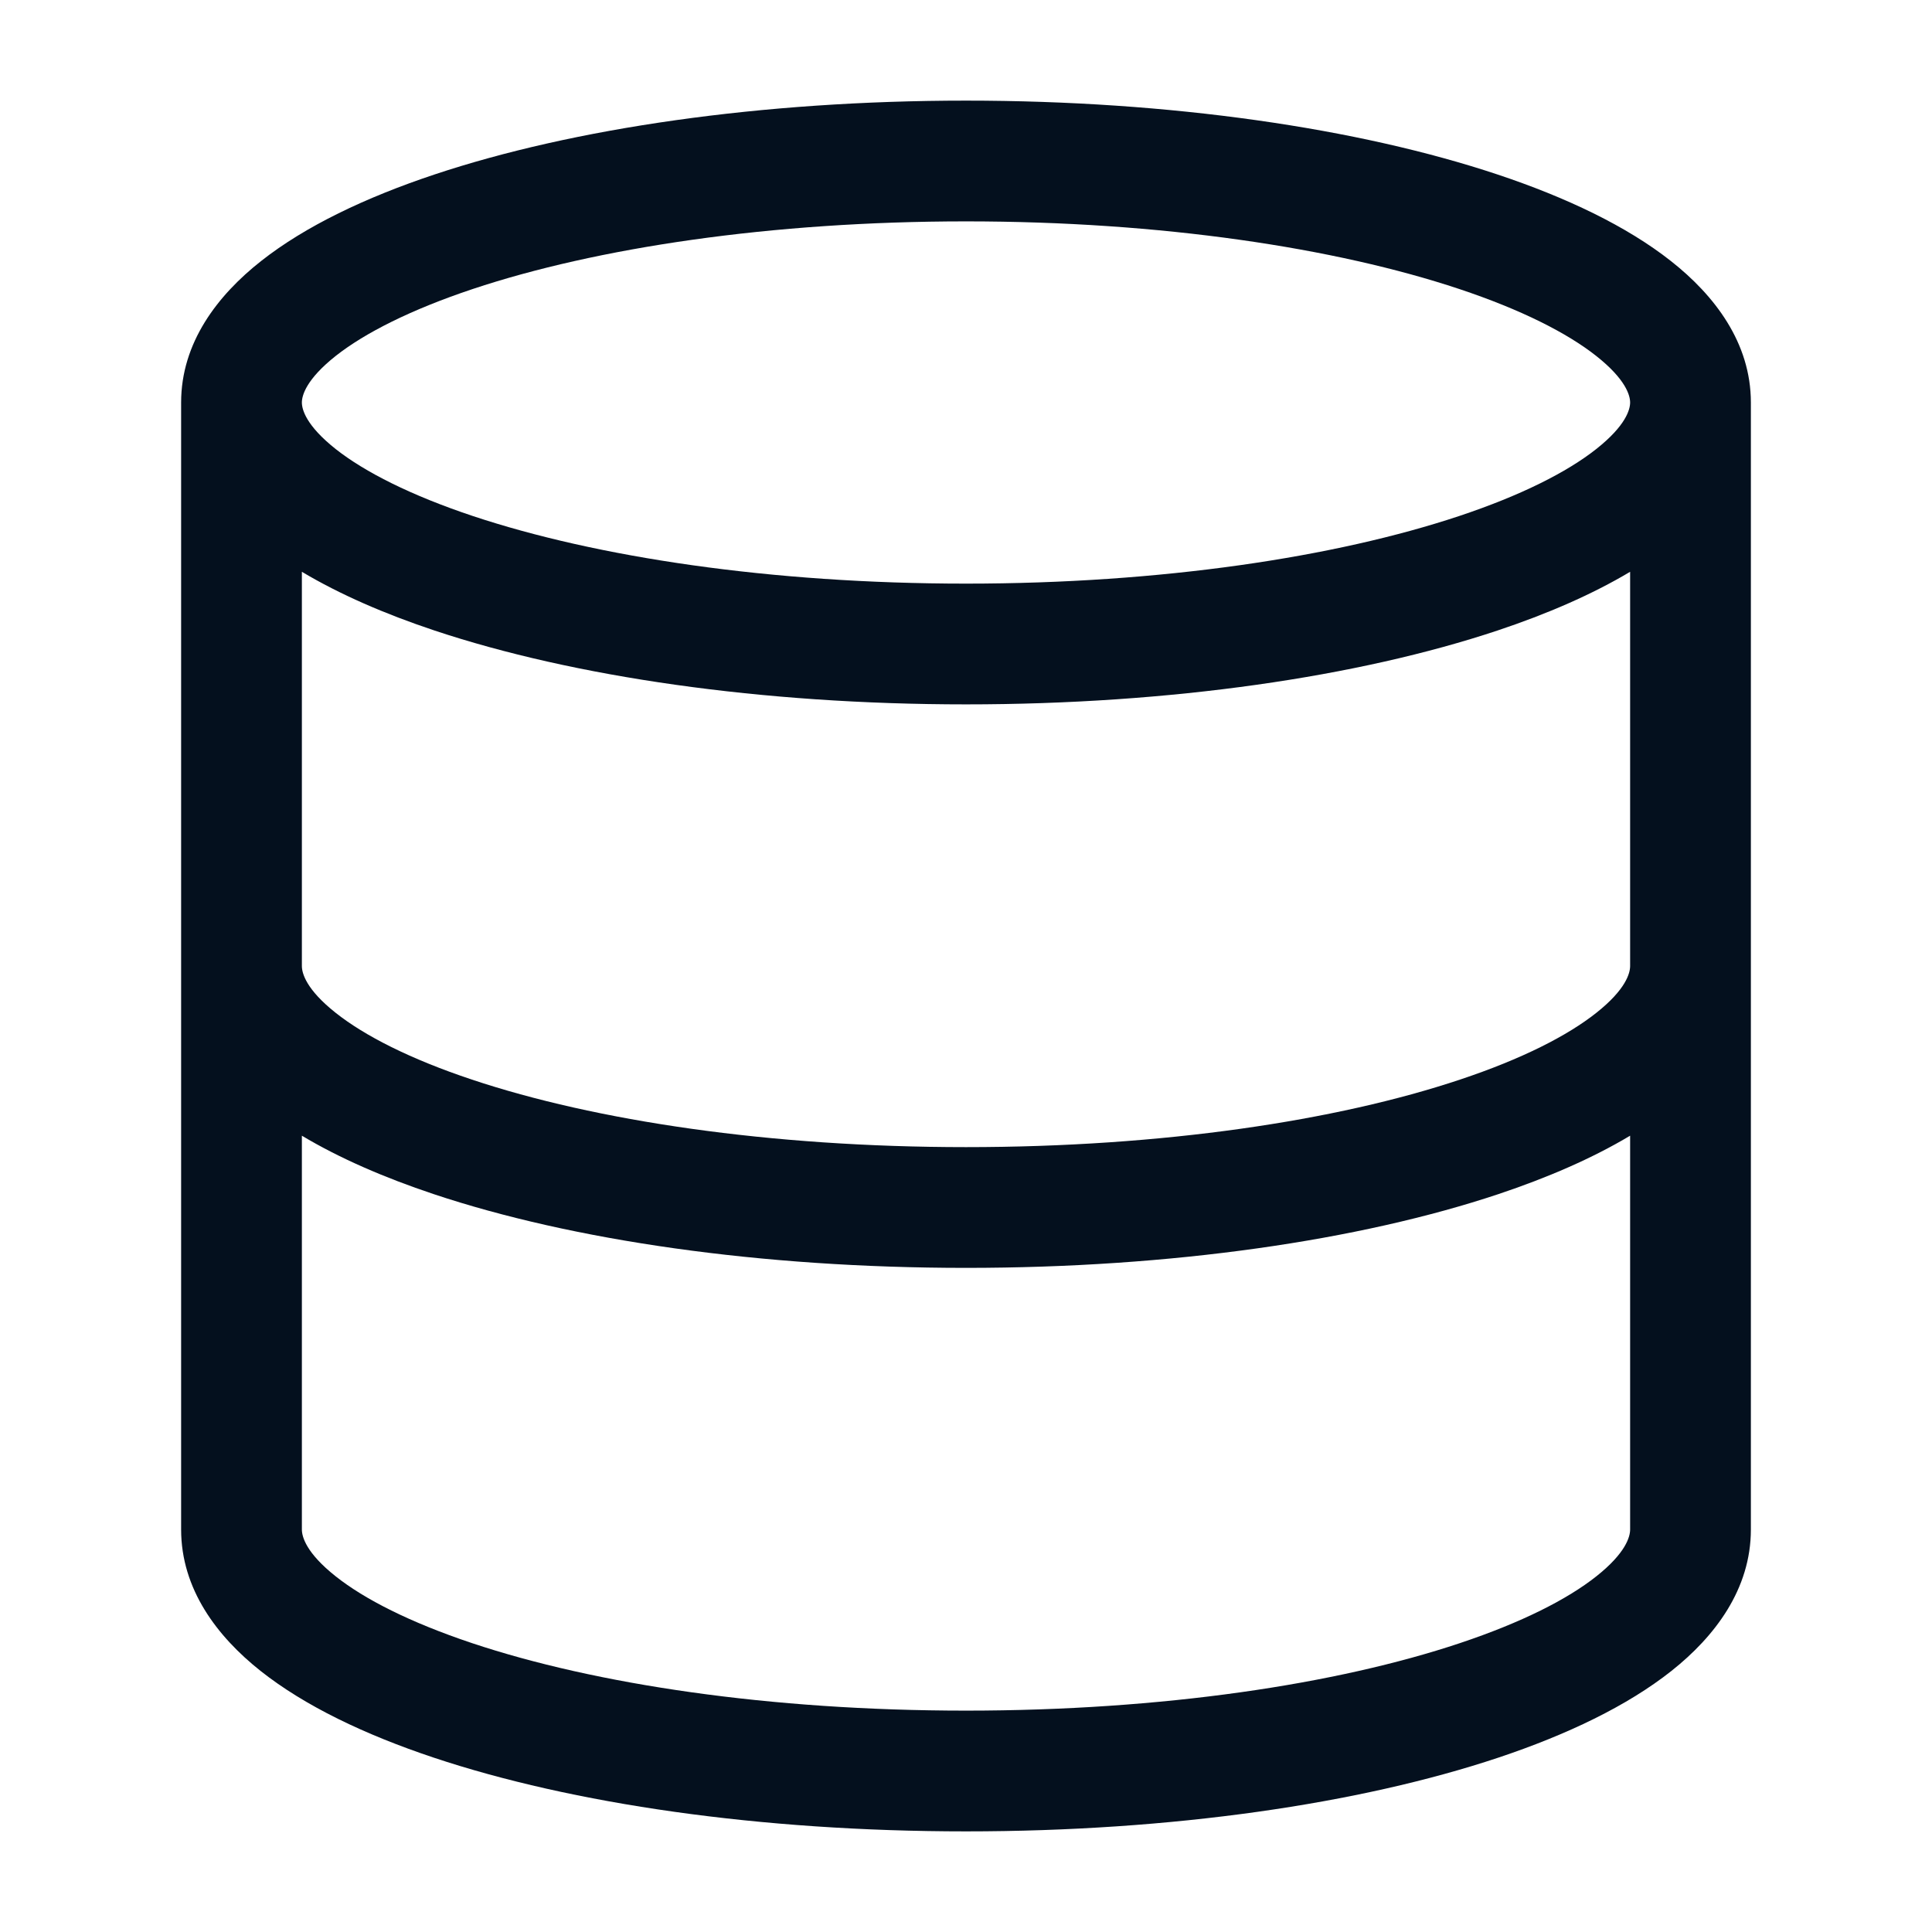 <svg width="24" height="24" viewBox="0 0 24 24" fill="none" xmlns="http://www.w3.org/2000/svg">
<path fill-rule="evenodd" clip-rule="evenodd" d="M21.75 5C21.75 4.257 21.298 3.669 20.757 3.243C20.208 2.81 19.459 2.453 18.601 2.167C16.877 1.593 14.543 1.25 12 1.25C9.457 1.25 7.123 1.593 5.399 2.167C4.541 2.453 3.792 2.81 3.243 3.243C2.702 3.669 2.25 4.257 2.25 5V19C2.25 19.741 2.697 20.329 3.237 20.757C3.785 21.191 4.531 21.548 5.388 21.834C7.108 22.408 9.442 22.75 12 22.75C14.558 22.75 16.892 22.408 18.613 21.834C19.469 21.548 20.215 21.191 20.763 20.757C21.303 20.329 21.75 19.741 21.75 19V5ZM4.171 4.421C3.802 4.713 3.75 4.914 3.75 5C3.75 5.086 3.802 5.287 4.171 5.579C4.533 5.864 5.103 6.153 5.873 6.41C7.407 6.921 9.573 7.25 12 7.25C14.427 7.25 16.593 6.921 18.127 6.41C18.898 6.153 19.467 5.864 19.828 5.579C20.198 5.287 20.25 5.086 20.25 5C20.25 4.914 20.198 4.713 19.828 4.421C19.467 4.136 18.898 3.847 18.127 3.59C16.593 3.079 14.427 2.75 12 2.75C9.573 2.75 7.407 3.079 5.873 3.59C5.103 3.847 4.533 4.136 4.171 4.421ZM20.25 7.103C19.779 7.384 19.219 7.627 18.601 7.833C16.877 8.407 14.543 8.75 12 8.75C9.457 8.75 7.123 8.407 5.399 7.833C4.781 7.627 4.221 7.384 3.75 7.103V12C3.75 12.089 3.803 12.291 4.169 12.581C4.528 12.866 5.094 13.155 5.862 13.411C7.392 13.922 9.558 14.25 12 14.25C14.442 14.25 16.608 13.922 18.137 13.411C18.906 13.155 19.472 12.866 19.831 12.581C20.197 12.291 20.25 12.089 20.25 12V7.103ZM20.25 14.108C19.782 14.388 19.226 14.629 18.613 14.834C16.892 15.408 14.558 15.75 12 15.75C9.442 15.75 7.108 15.408 5.388 14.834C4.774 14.629 4.218 14.388 3.75 14.108V19C3.75 19.089 3.803 19.291 4.169 19.581C4.528 19.866 5.094 20.154 5.862 20.411C7.392 20.922 9.558 21.25 12 21.25C14.442 21.25 16.608 20.922 18.137 20.411C18.906 20.154 19.472 19.866 19.831 19.581C20.197 19.291 20.25 19.089 20.25 19V14.108Z" fill="#04101E"/>
</svg>
